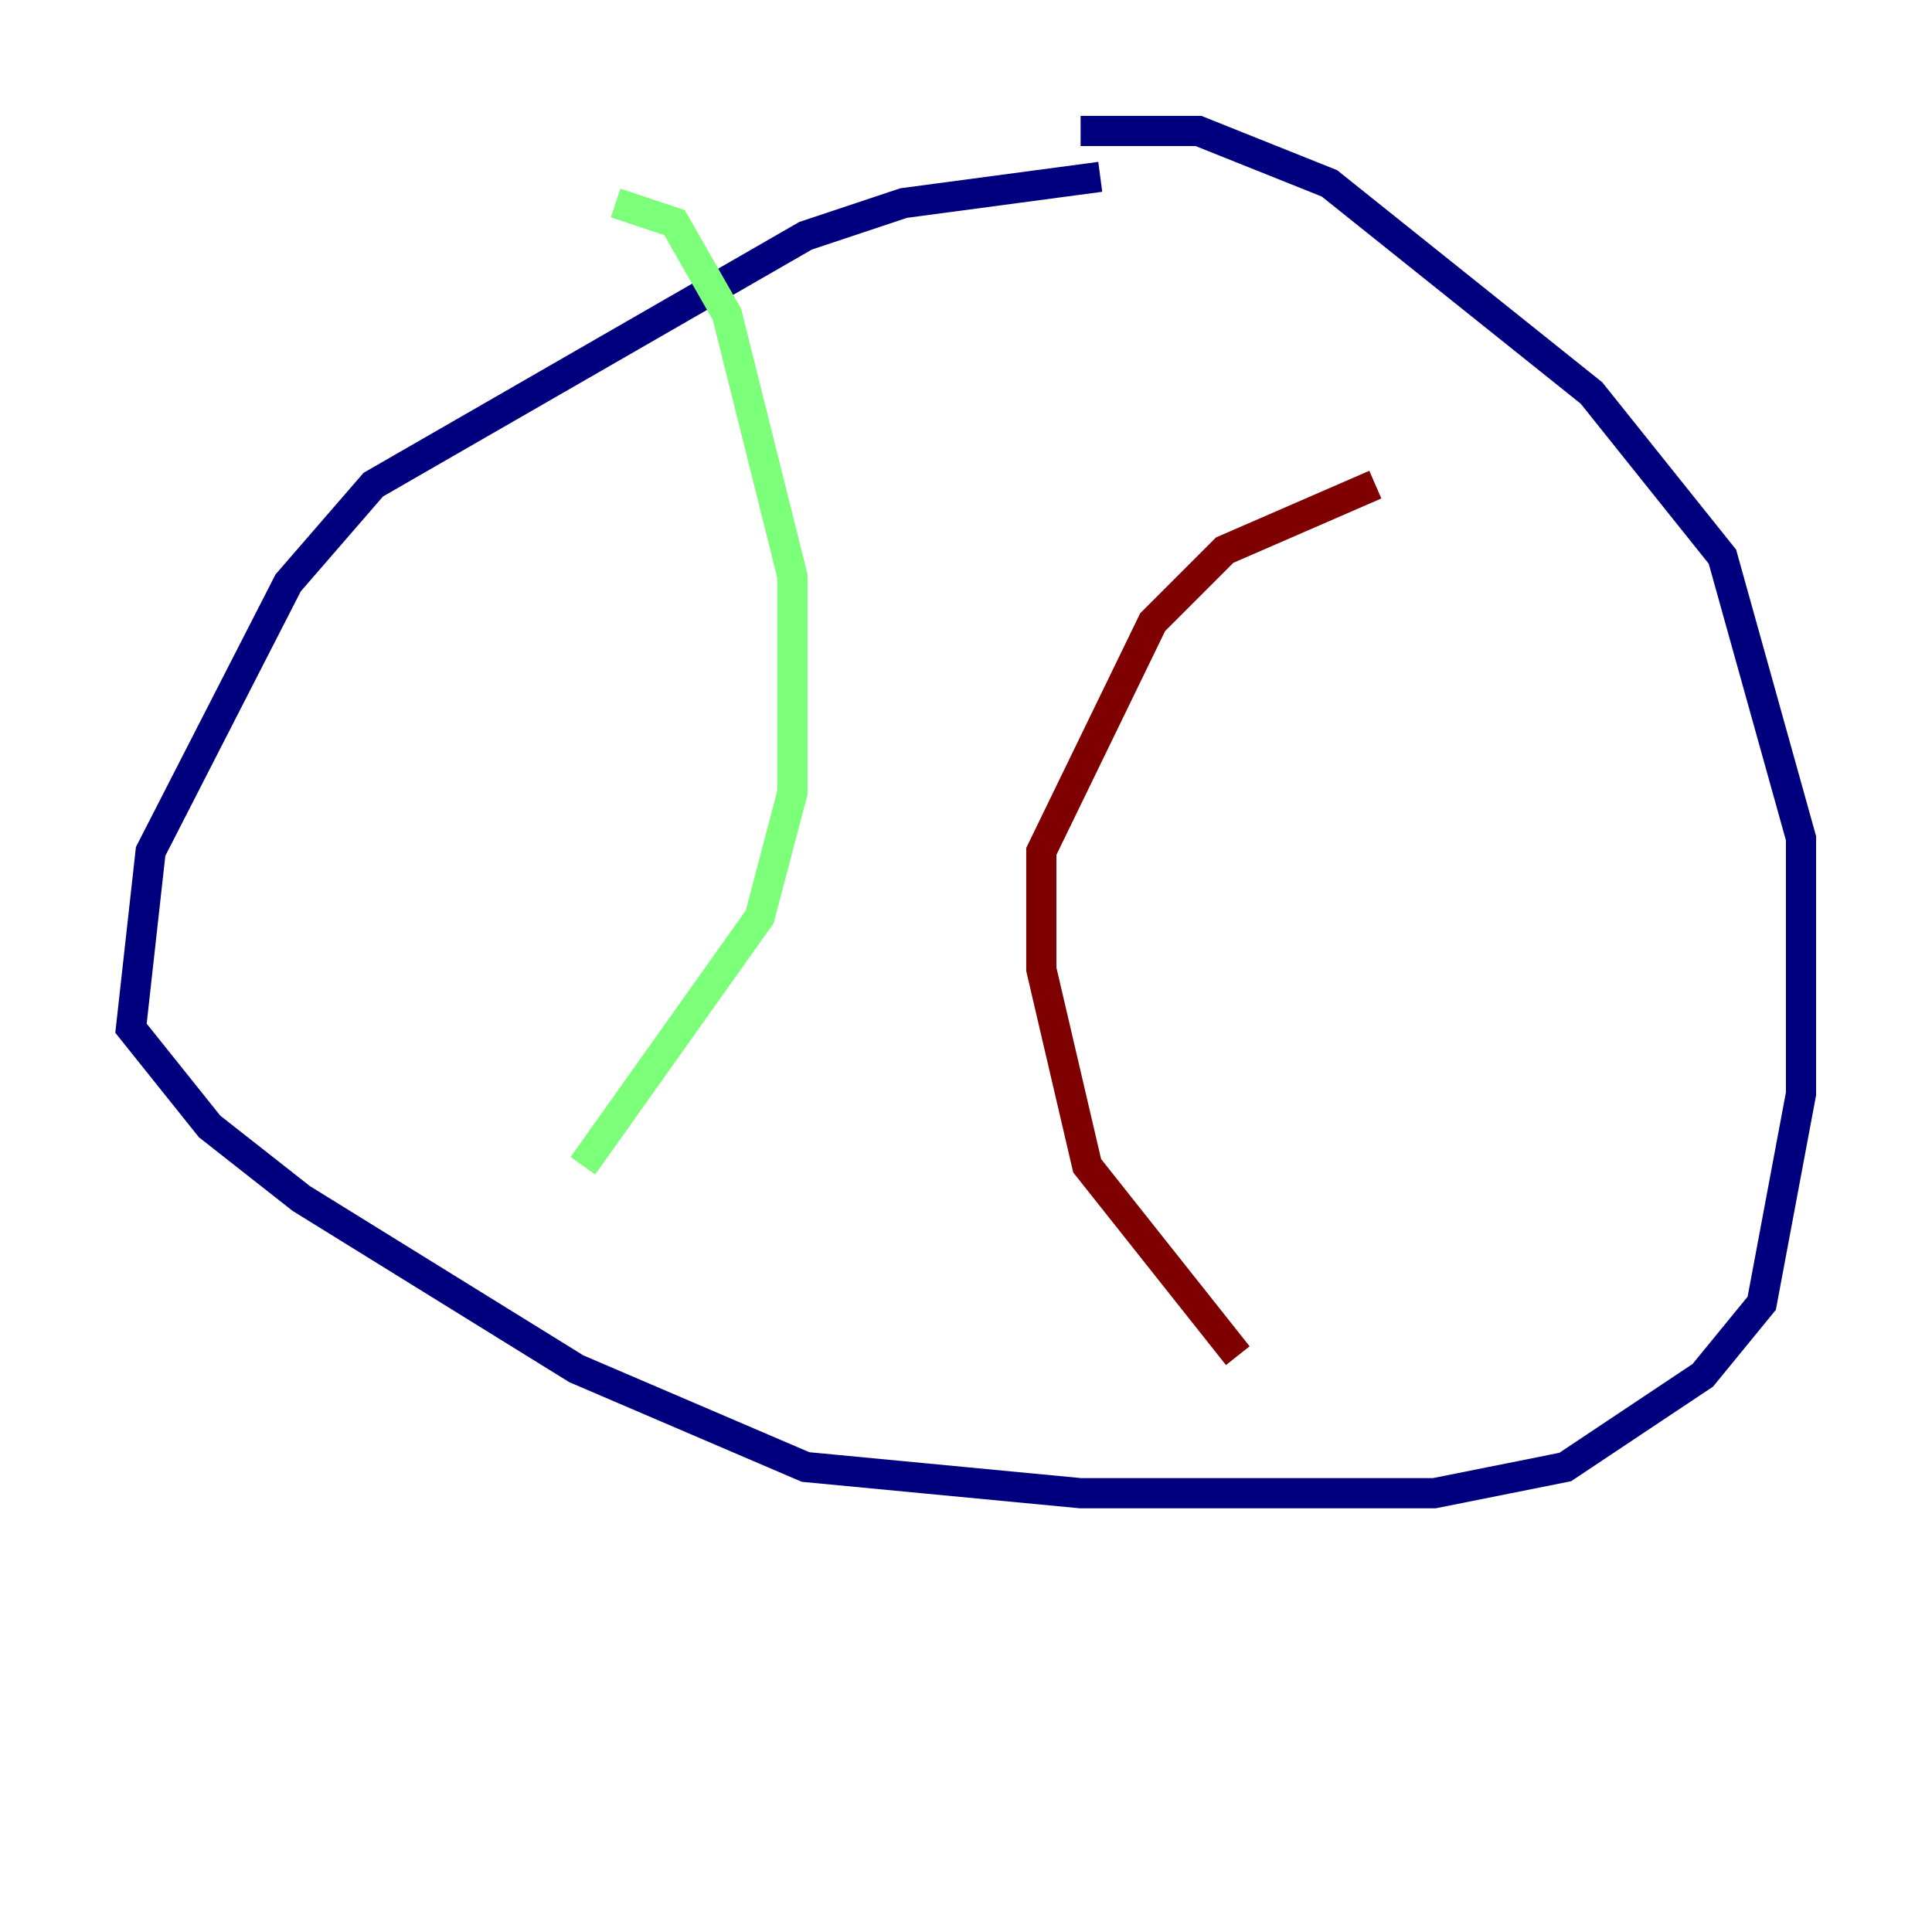 <?xml version="1.0" encoding="utf-8" ?>
<svg baseProfile="tiny" height="128" version="1.2" viewBox="0,0,128,128" width="128" xmlns="http://www.w3.org/2000/svg" xmlns:ev="http://www.w3.org/2001/xml-events" xmlns:xlink="http://www.w3.org/1999/xlink"><defs /><polyline fill="none" points="72.895,11.715 59.878,13.451 53.37,15.62 24.732,32.108 19.091,38.617 9.98,56.407 8.678,68.122 13.885,74.63 19.959,79.403 38.183,90.685 53.37,97.193 71.593,98.929 95.024,98.929 103.702,97.193 112.814,91.119 116.719,86.346 119.322,72.461 119.322,55.539 114.115,36.881 105.437,26.034 88.081,12.149 79.403,8.678 71.593,8.678" stroke="#00007f" stroke-width="2" /><polyline fill="none" points="40.786,13.451 44.691,14.752 48.163,20.827 52.502,38.183 52.502,52.502 50.332,60.746 38.617,77.234" stroke="#7cff79" stroke-width="2" /><polyline fill="none" points="91.119,32.108 81.139,36.447 76.366,41.22 68.99,56.407 68.99,64.217 72.027,77.234 82.007,89.817" stroke="#7f0000" stroke-width="2" /></svg>